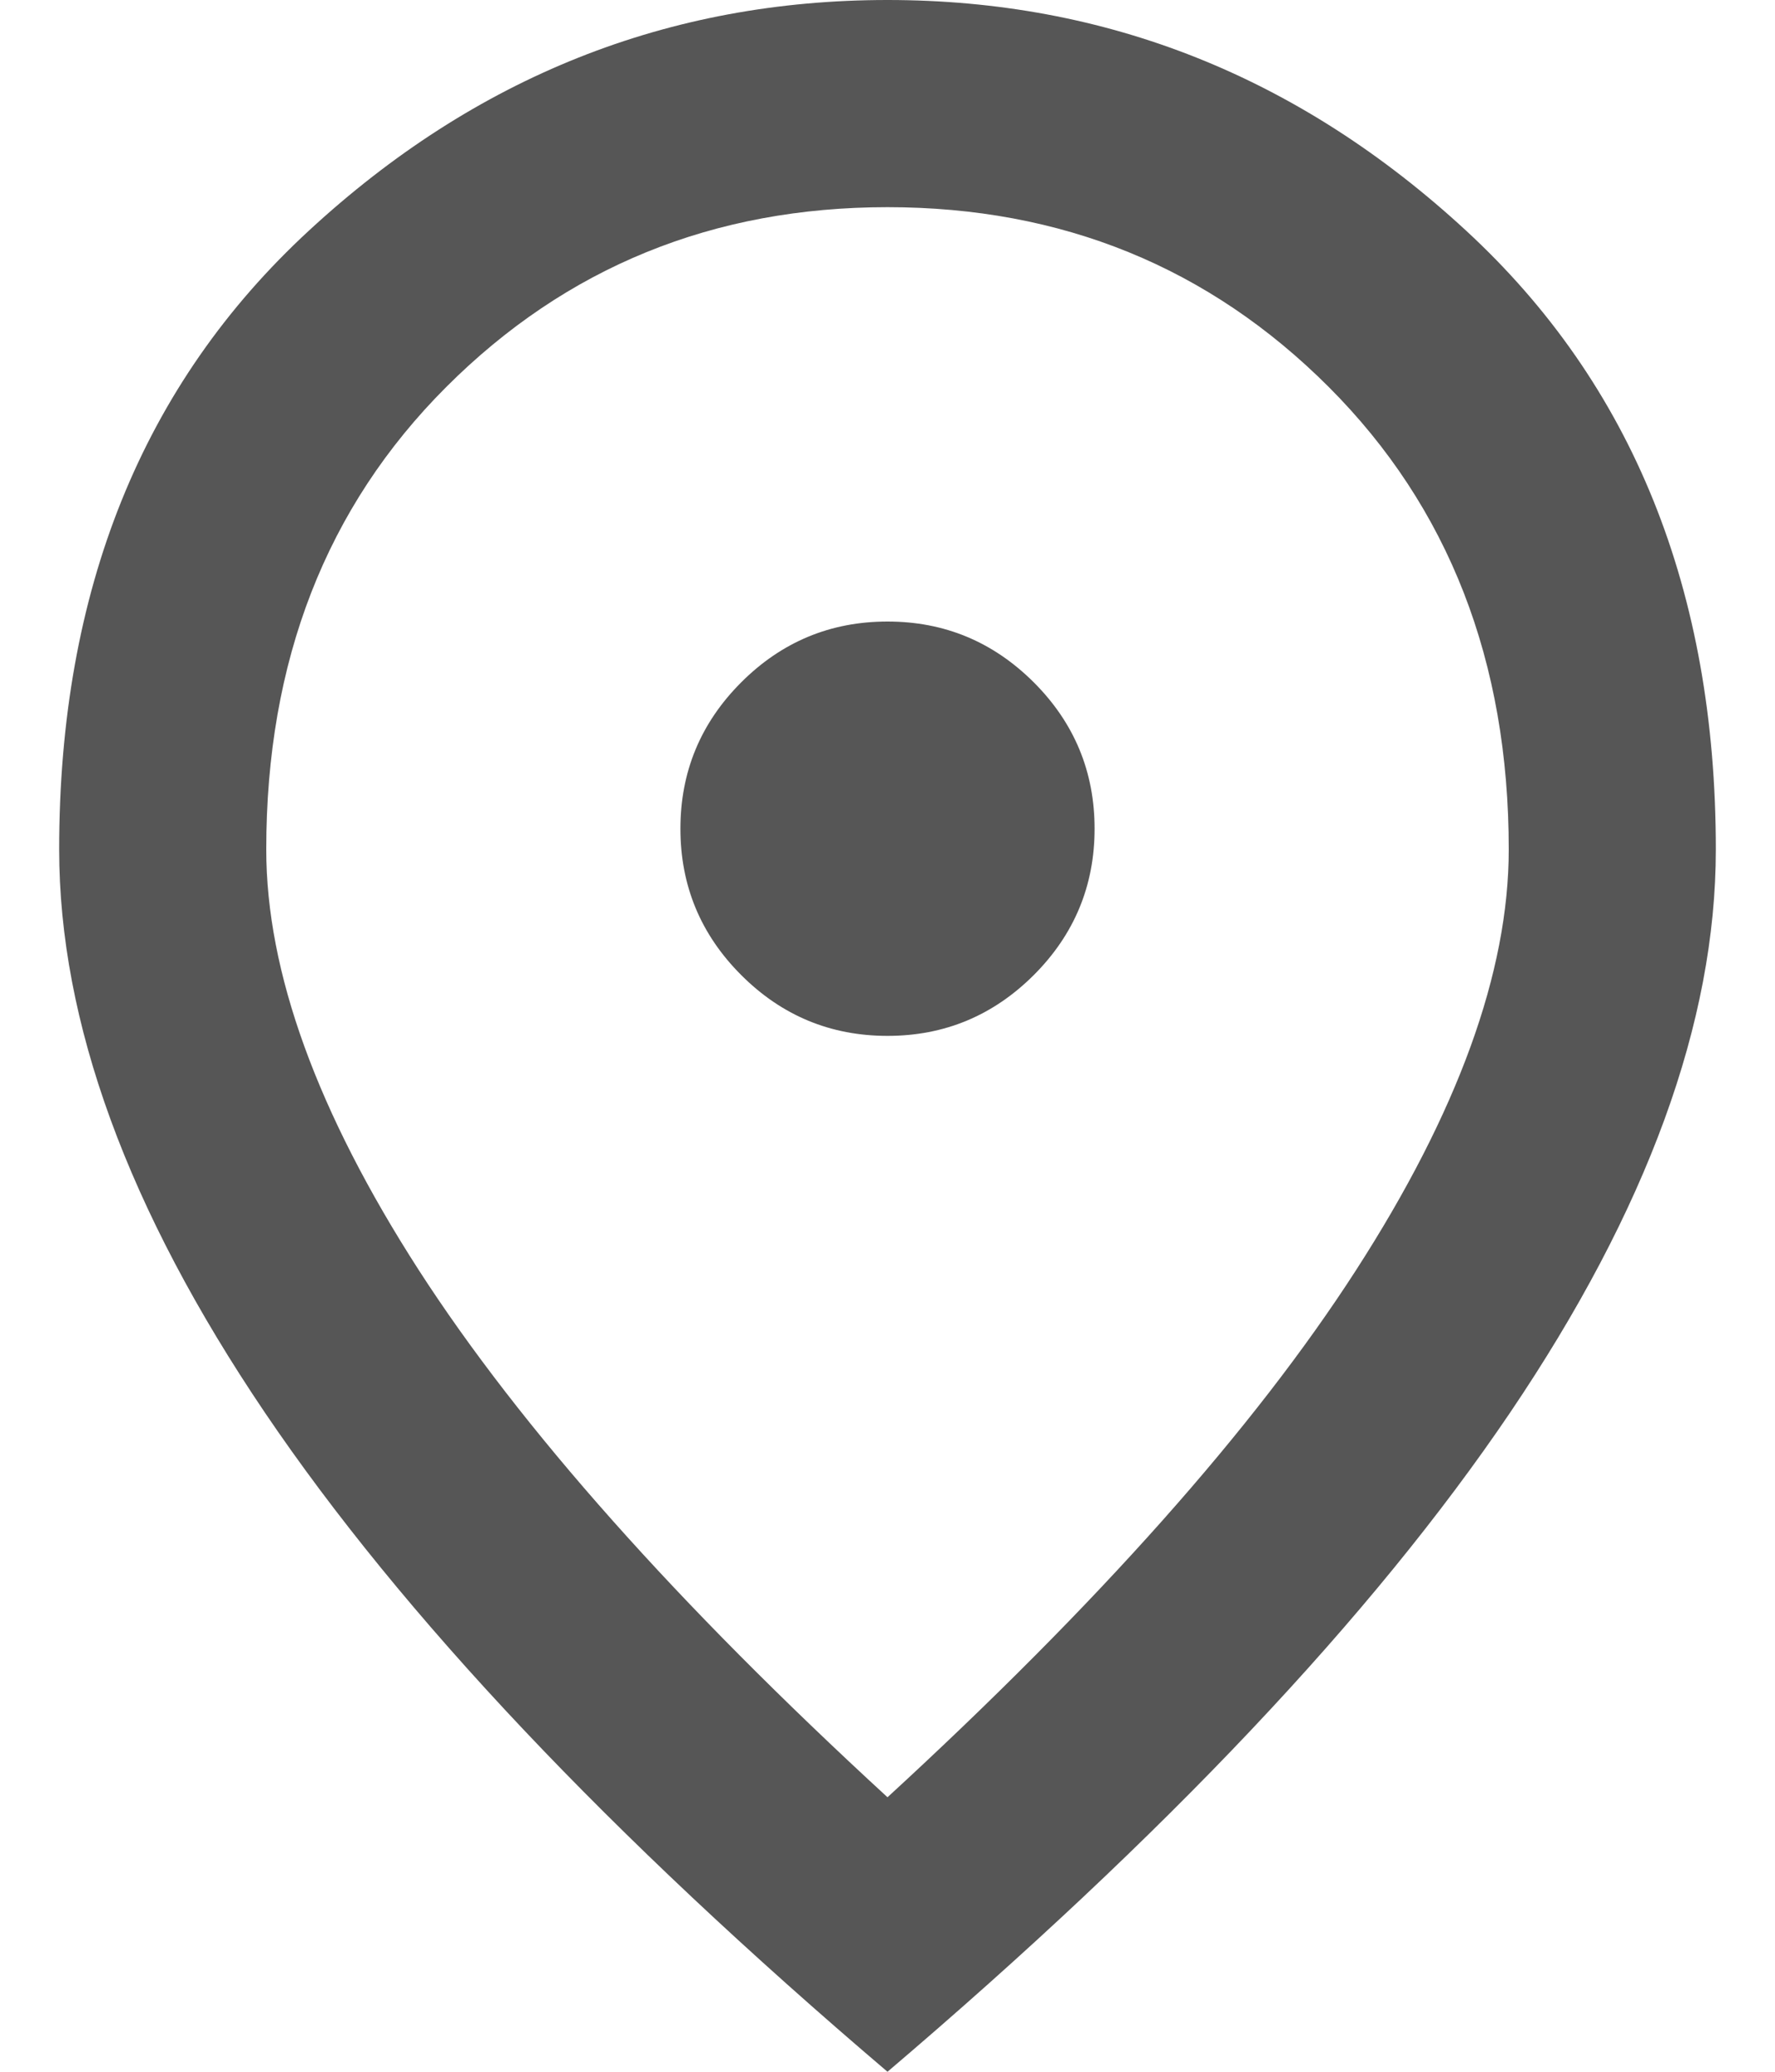 <svg width="12" height="14" viewBox="0 0 12 14" fill="none" xmlns="http://www.w3.org/2000/svg">
<path id="location_on" d="M6 7C6.385 7 6.714 6.863 6.989 6.589C7.263 6.315 7.4 5.985 7.4 5.6C7.4 5.215 7.263 4.885 6.989 4.611C6.714 4.337 6.385 4.2 6 4.2C5.615 4.2 5.285 4.337 5.011 4.611C4.737 4.885 4.6 5.215 4.6 5.6C4.6 5.985 4.737 6.315 5.011 6.589C5.285 6.863 5.615 7 6 7ZM6 12.145C7.423 10.838 8.479 9.651 9.167 8.584C9.856 7.516 10.2 6.568 10.2 5.74C10.2 4.468 9.794 3.427 8.984 2.616C8.173 1.805 7.178 1.4 6 1.4C4.822 1.4 3.827 1.805 3.016 2.616C2.205 3.427 1.8 4.468 1.8 5.74C1.8 6.568 2.144 7.516 2.832 8.584C3.521 9.651 4.577 10.838 6 12.145ZM6 14C4.122 12.402 2.719 10.917 1.791 9.546C0.864 8.175 0.4 6.907 0.4 5.74C0.4 3.99 0.963 2.596 2.089 1.558C3.214 0.519 4.518 0 6 0C7.482 0 8.785 0.519 9.911 1.558C11.037 2.596 11.6 3.99 11.6 5.74C11.6 6.907 11.136 8.175 10.209 9.546C9.281 10.917 7.878 12.402 6 14Z" fill="#565656"/>
</svg>
